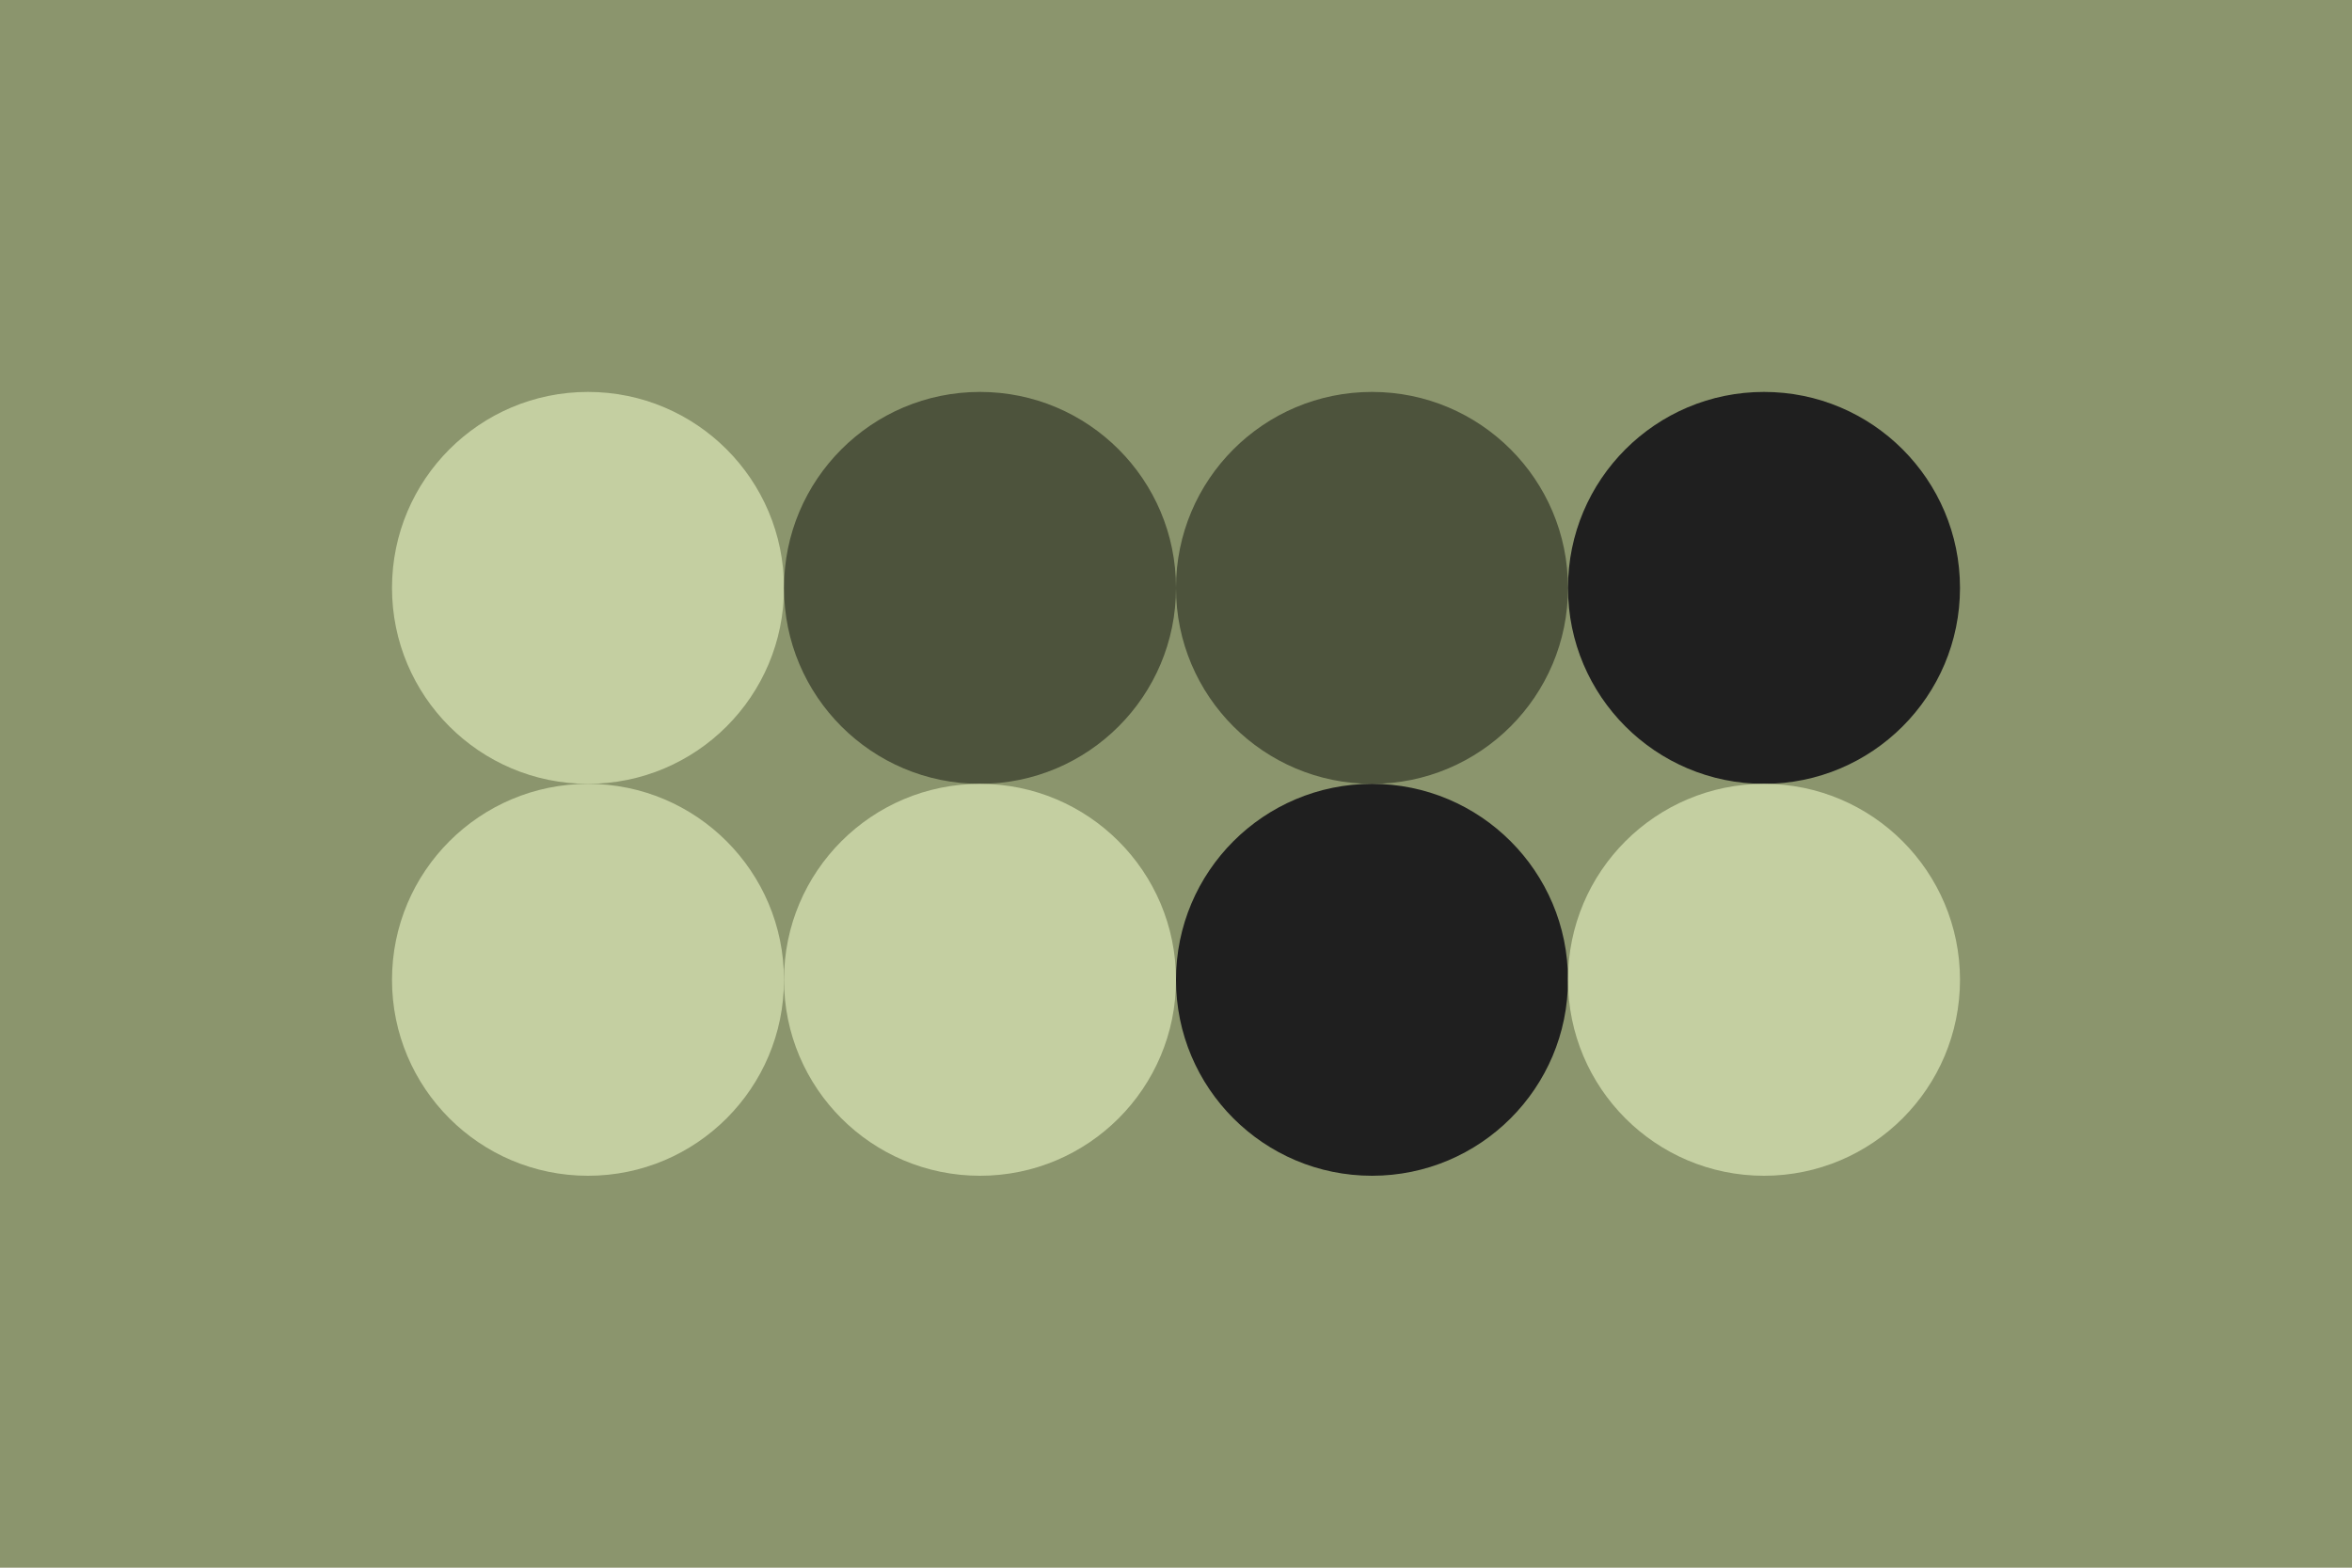 
  <svg width="96px" height="64px" xmlns="http://www.w3.org/2000/svg" baseProfile="full" version="1.1">
    <rect width='96' height='64' id='background' fill='#8b956d'></rect>
    <circle cx='24' cy='24' r='8' id='f_high' fill='#c4cfa1'></circle>
    <circle cx='40' cy='24' r='8' id='f_med' fill='#4d533c'></circle>
    <circle cx='56' cy='24' r='8' id='f_low' fill='#4d533c'></circle>
    <circle cx='72' cy='24' r='8' id='f_inv' fill='#1f1f1f'></circle>
    <circle cx='24' cy='40' r='8' id='b_high' fill='#c4cfa1'></circle>
    <circle cx='40' cy='40' r='8' id='b_med' fill='#c4cfa1'></circle>
    <circle cx='56' cy='40' r='8' id='b_low' fill='#1f1f1f'></circle>
    <circle cx='72' cy='40' r='8' id='b_inv' fill='#c4cfa1'></circle>
  </svg>
